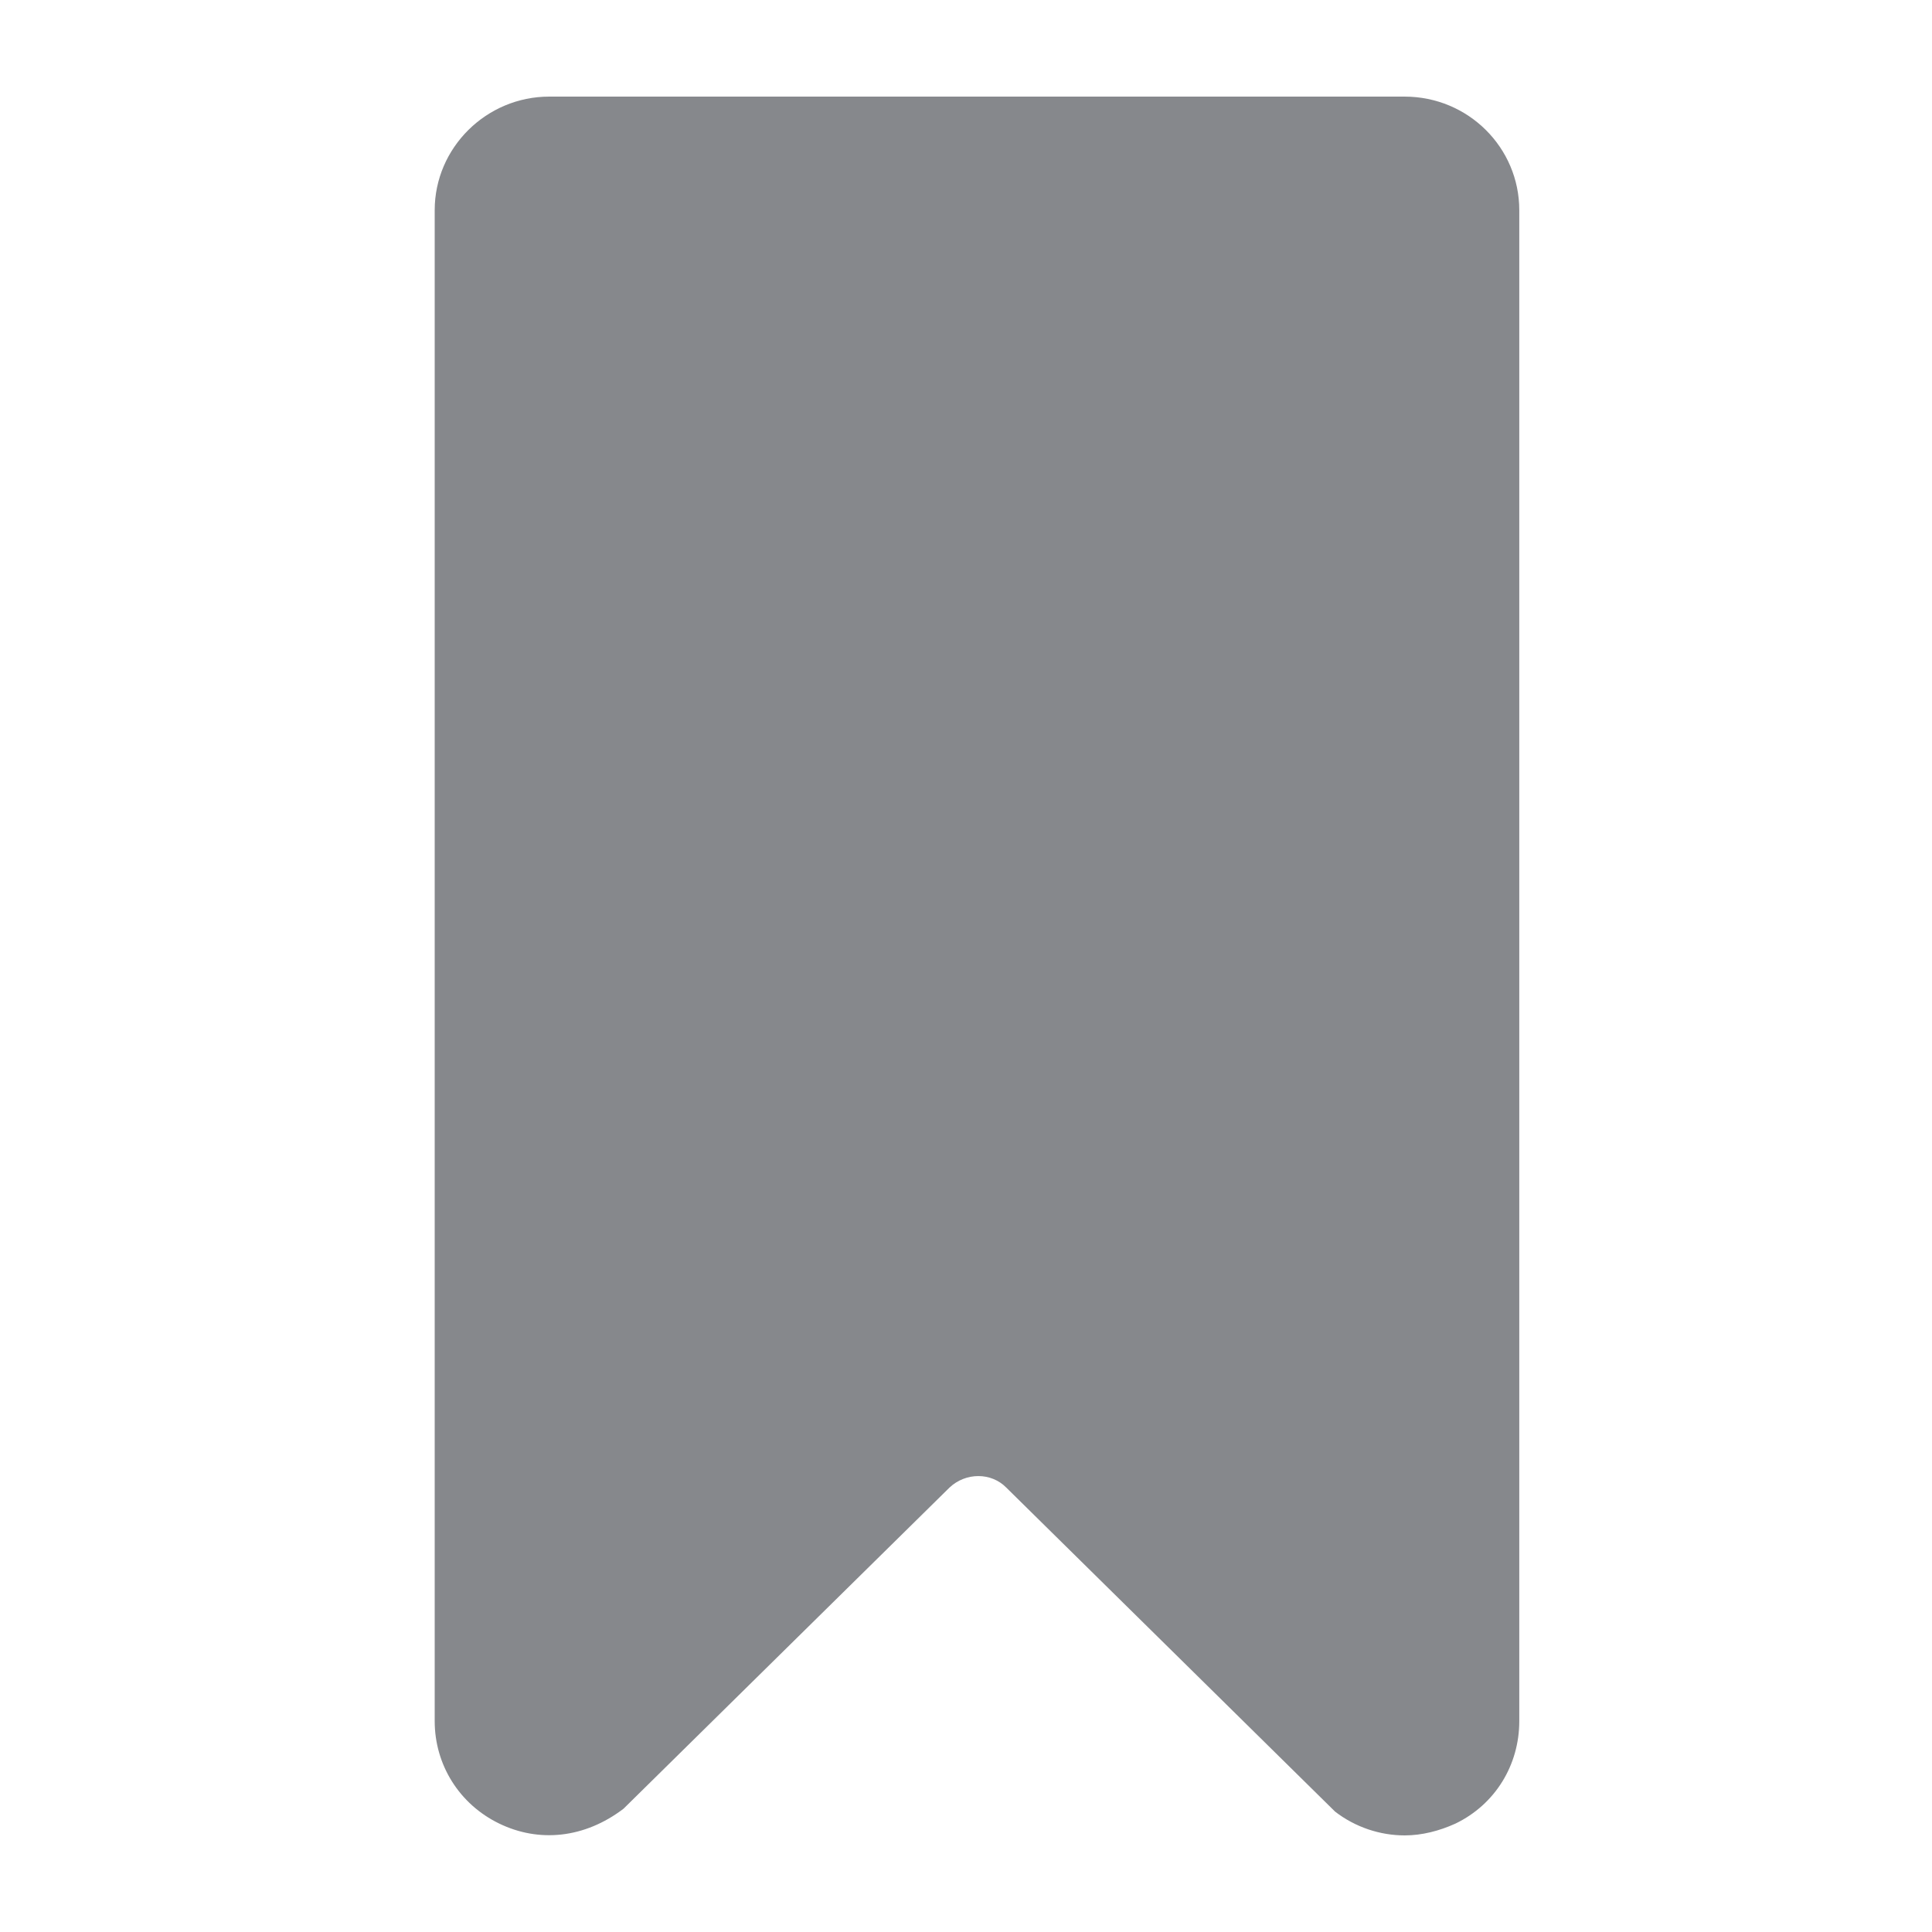 <svg width="40" height="40" viewBox="0 0 40 40" fill="none" xmlns="http://www.w3.org/2000/svg">
<path fill-rule="evenodd" clip-rule="evenodd" d="M31.455 4.351V35.634C31.455 36.54 30.96 37.355 30.137 37.754C29.799 37.908 29.436 38 29.084 38C28.573 38 28.061 37.831 27.642 37.508L20.834 30.799C20.522 30.481 19.995 30.481 19.658 30.799L12.91 37.447C12.103 38.062 11.157 38.154 10.334 37.754C9.511 37.355 9 36.54 9 35.634V4.351C9 3.06 10.068 2 11.372 2H29.078C30.402 2 31.455 3.06 31.455 4.351Z" fill="#86888C"/>
</svg>
